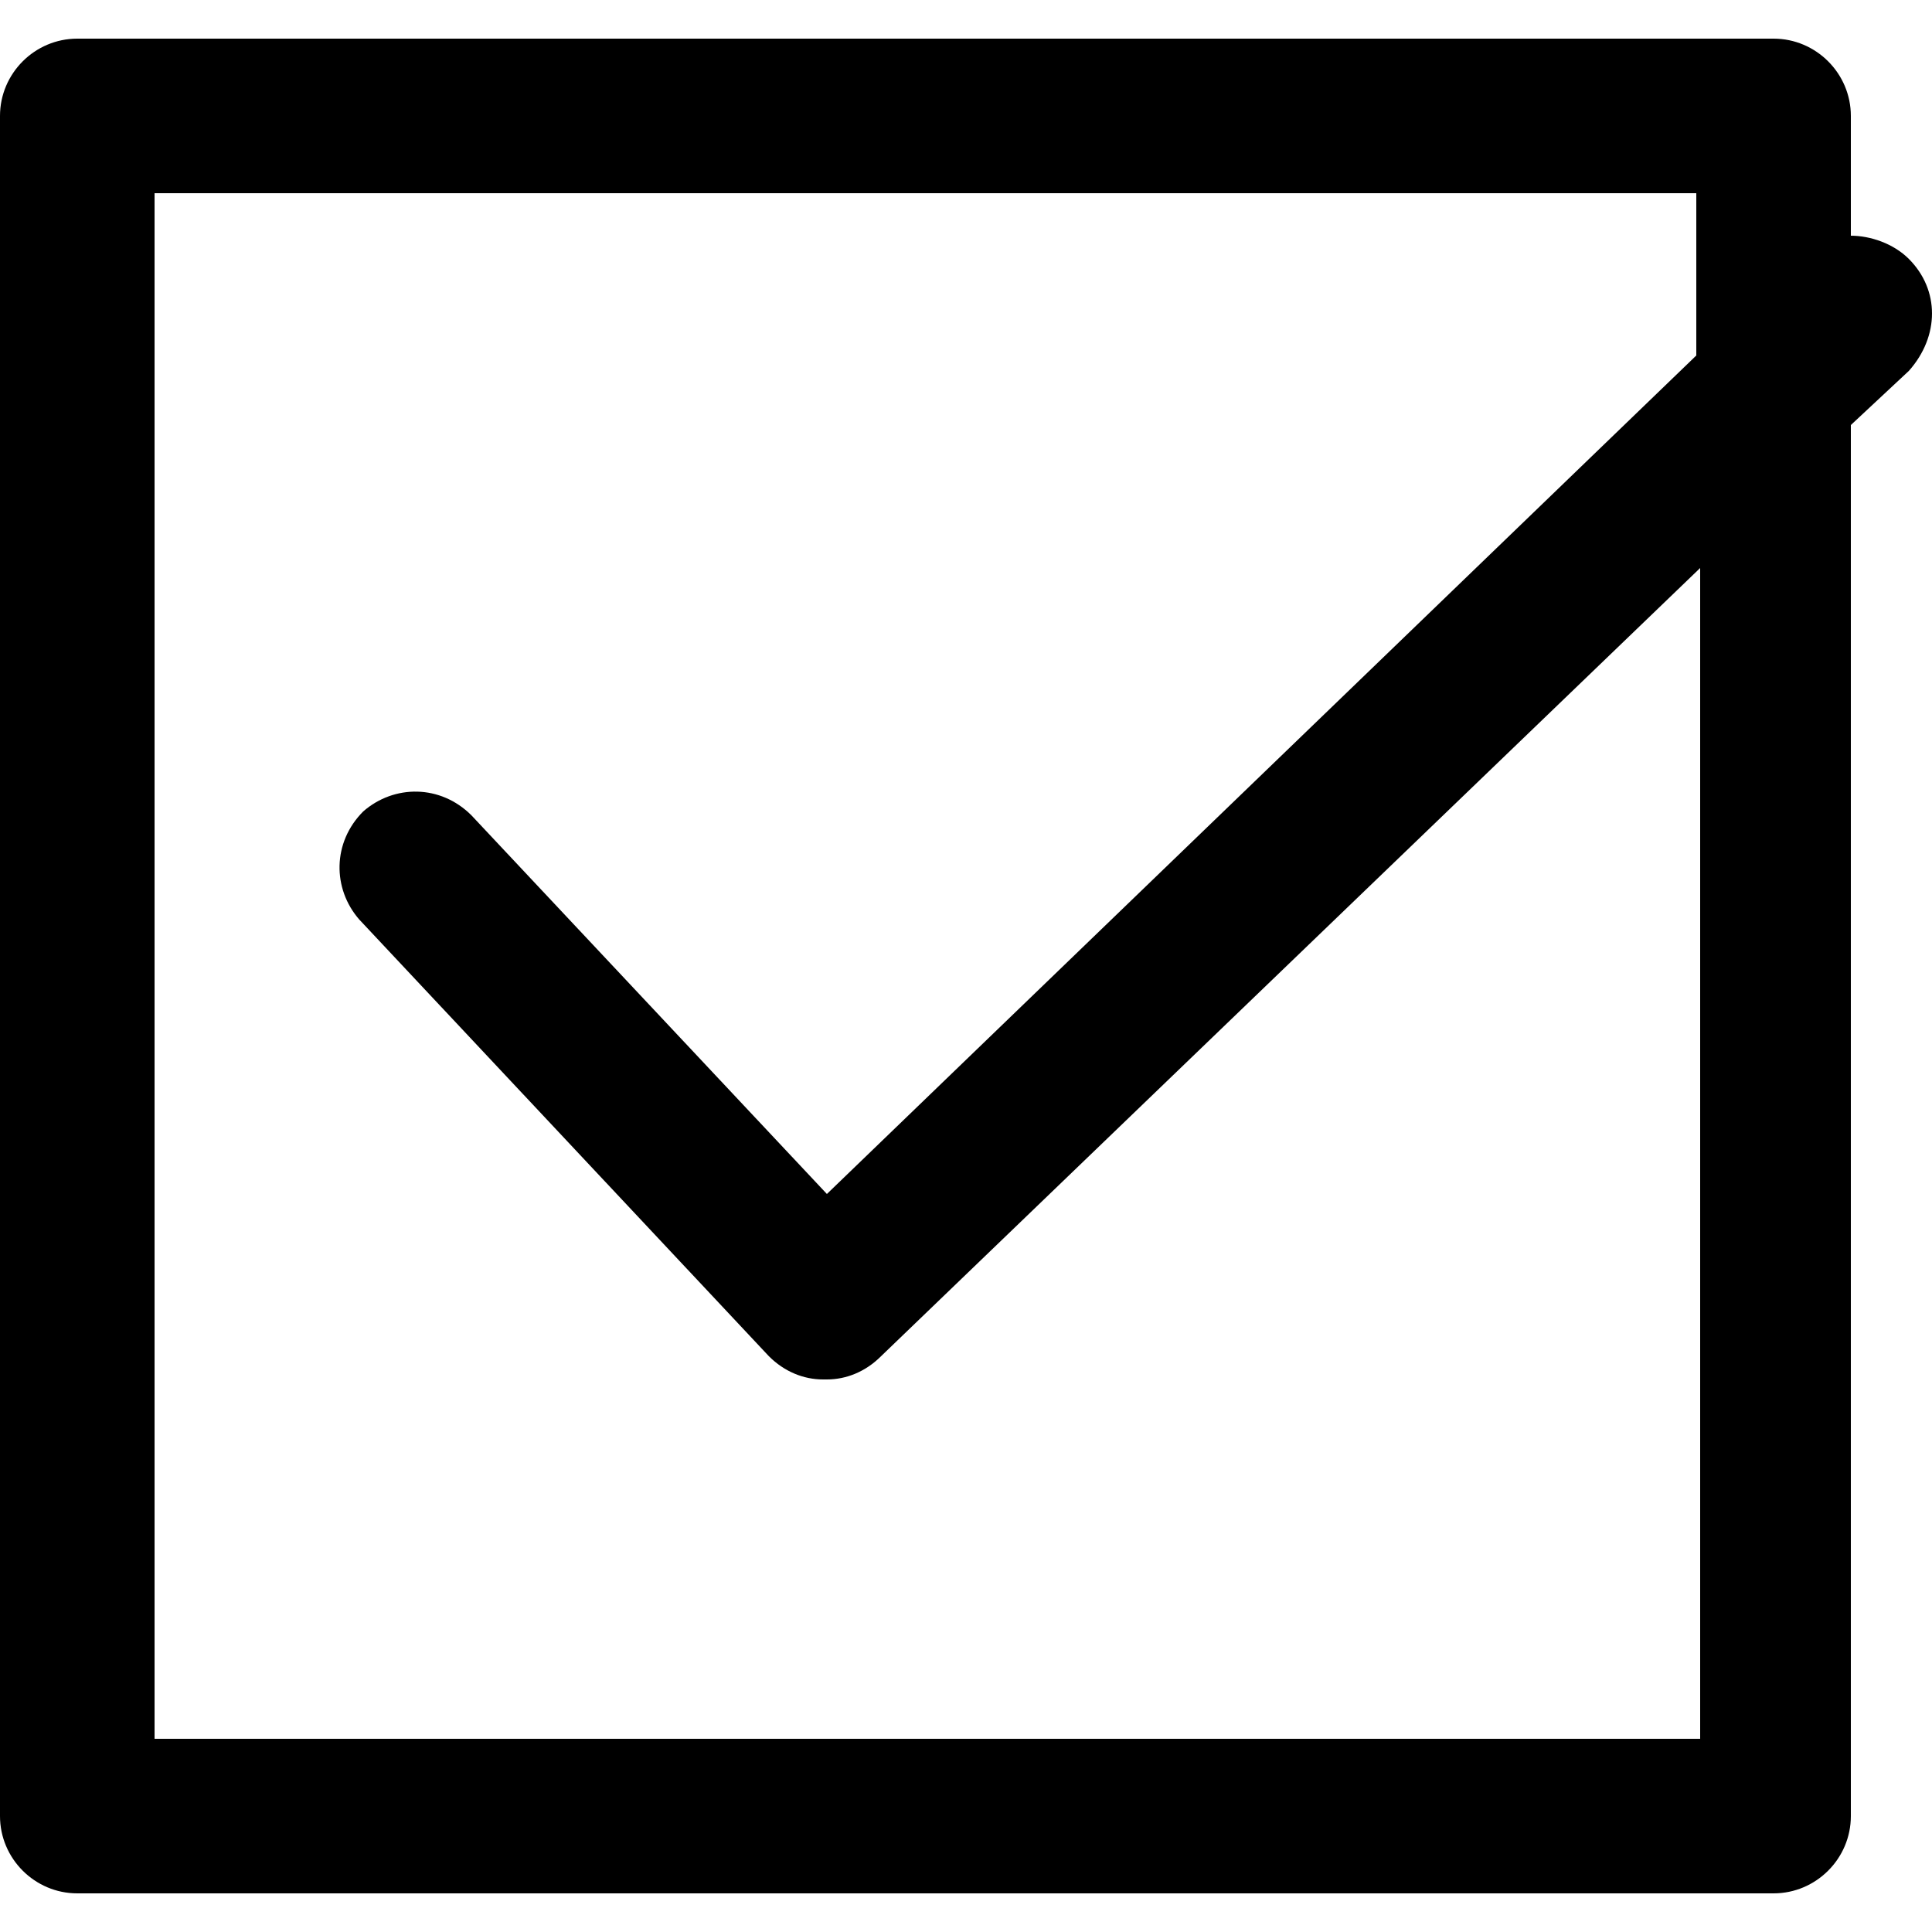<?xml version="1.0" encoding="utf-8"?>
<!-- Generator: Adobe Illustrator 21.1.0, SVG Export Plug-In . SVG Version: 6.00 Build 0)  -->
<svg version="1.1" id="Layer_1"
	xmlns="http://www.w3.org/2000/svg" x="0px" y="0px" viewBox="0 0 50 50"
	style="enable-background:new 0 0 50 50;" xml:space="preserve">
<path d="M49.4,6.7c-0.4-0.4-1-0.6-1.5-0.6V3c0-1.1-0.9-2-2-2H2C0.9,1,0,1.9,0,3V47c0,1.1,0.9,2,2,2h43.9c1.1,0,2-0.9,2-2v-36
	l1.5-1.4C50.2,8.7,50.2,7.5,49.4,6.7z M43.9,45H4V5h39.9v4.2L21.4,30.9l-9.2-9.8c-0.8-0.8-2-0.8-2.8-0.1c-0.8,0.8-0.8,2-0.1,2.8
	l10.6,11.3c0.4,0.4,0.9,0.6,1.4,0.6c0,0,0,0,0.1,0c0.5,0,1-0.2,1.4-0.6l21.2-20.4V45z"/>
</svg>

